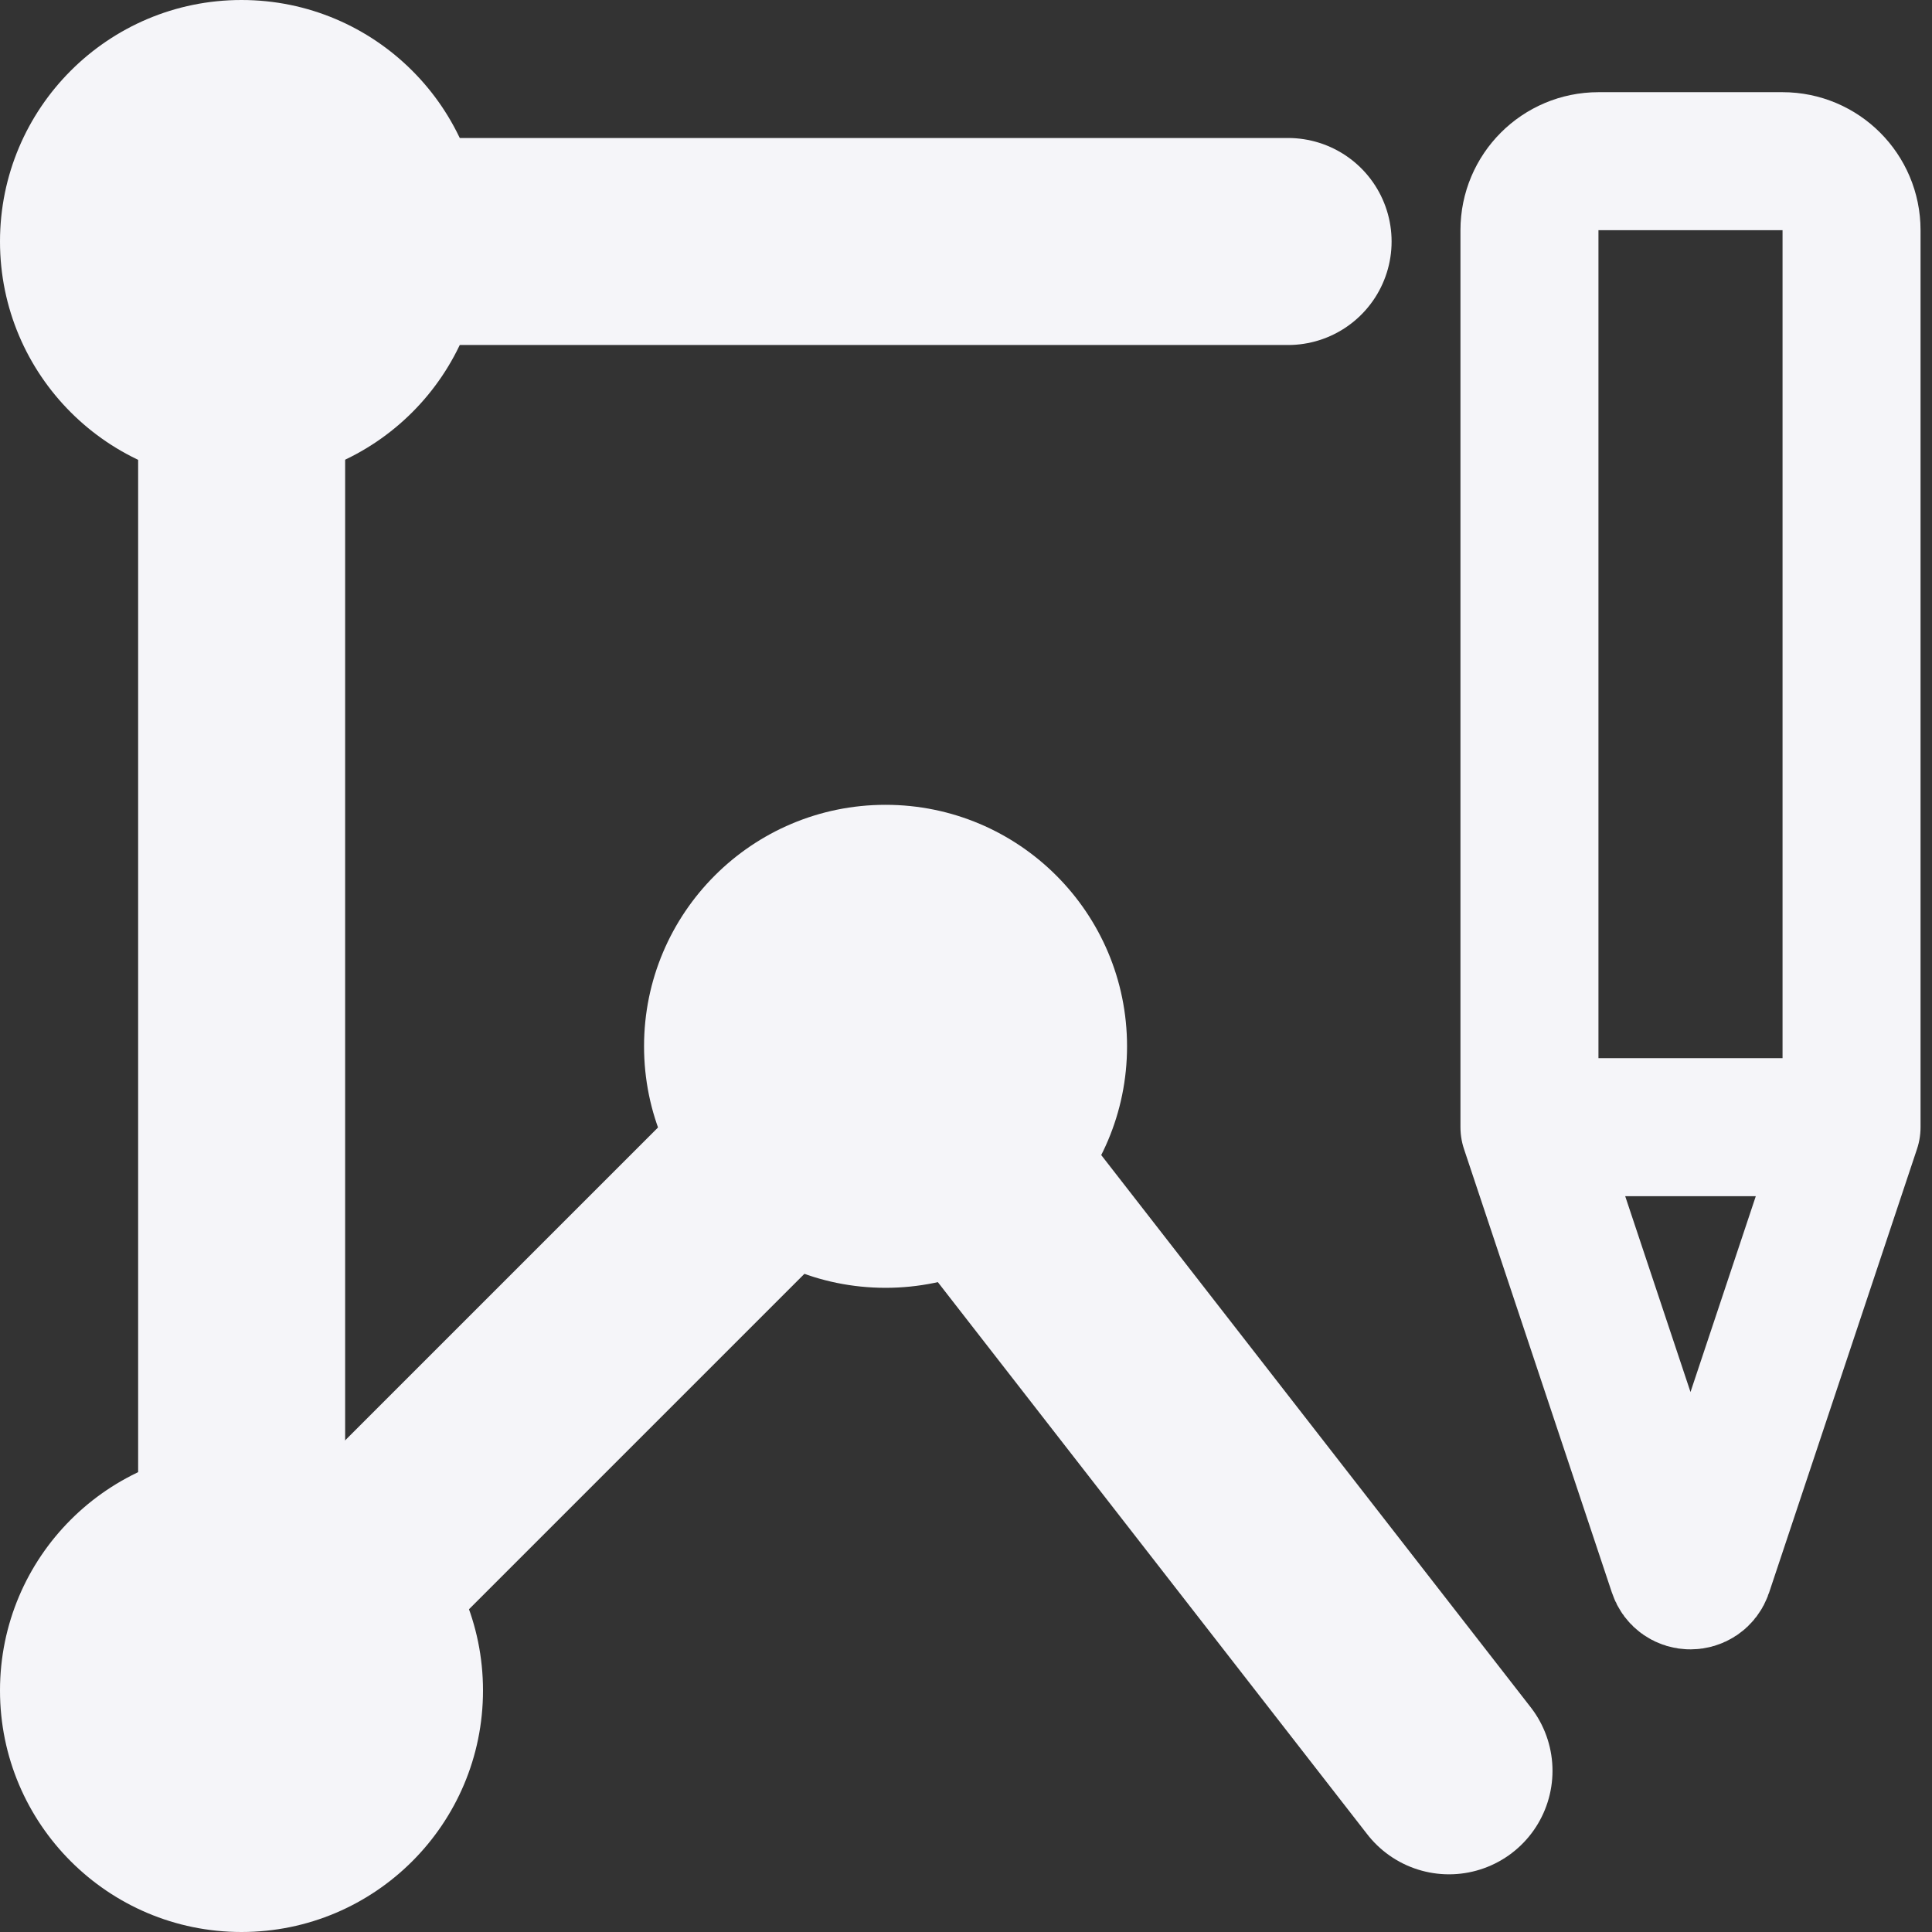 <svg width="14" height="14" viewBox="0 0 14 14" fill="none" xmlns="http://www.w3.org/2000/svg">
<rect x="0" y="0" width="14" height="14" fill="#333333" stroke="none"/>
<path d="M1.751 12.25V1.75" stroke="#F5F5F9" stroke-width="1.5" stroke-linecap="round"/>
<path d="M2.334 1.75H9.334" stroke="#F5F5F9" stroke-width="1.5" stroke-linecap="round"/>
<circle cx="1.75" cy="1.75" r="1.75" fill="#F5F5F9"/>
<circle cx="1.75" cy="12.25" r="1.75" fill="#F5F5F9"/>
<path d="M13.417 8.168V1.668C13.417 1.392 13.193 1.168 12.917 1.168H11.583C11.307 1.168 11.083 1.392 11.083 1.668V8.168M13.417 8.168L12.345 11.383C12.314 11.475 12.185 11.475 12.155 11.383L11.083 8.168M13.417 8.168H11.083" stroke="#F5F5F9" stroke-linecap="round"/>
<path d="M1.75 12.249L6.417 7.582" stroke="#F5F5F9" stroke-width="1.5" stroke-linecap="round"/>
<path d="M10.5 12.832L6.417 7.582" stroke="#F5F5F9" stroke-width="1.5" stroke-linecap="round"/>
<ellipse cx="6.417" cy="7.582" rx="1.75" ry="1.75" fill="#F5F5F9"/>
</svg>
